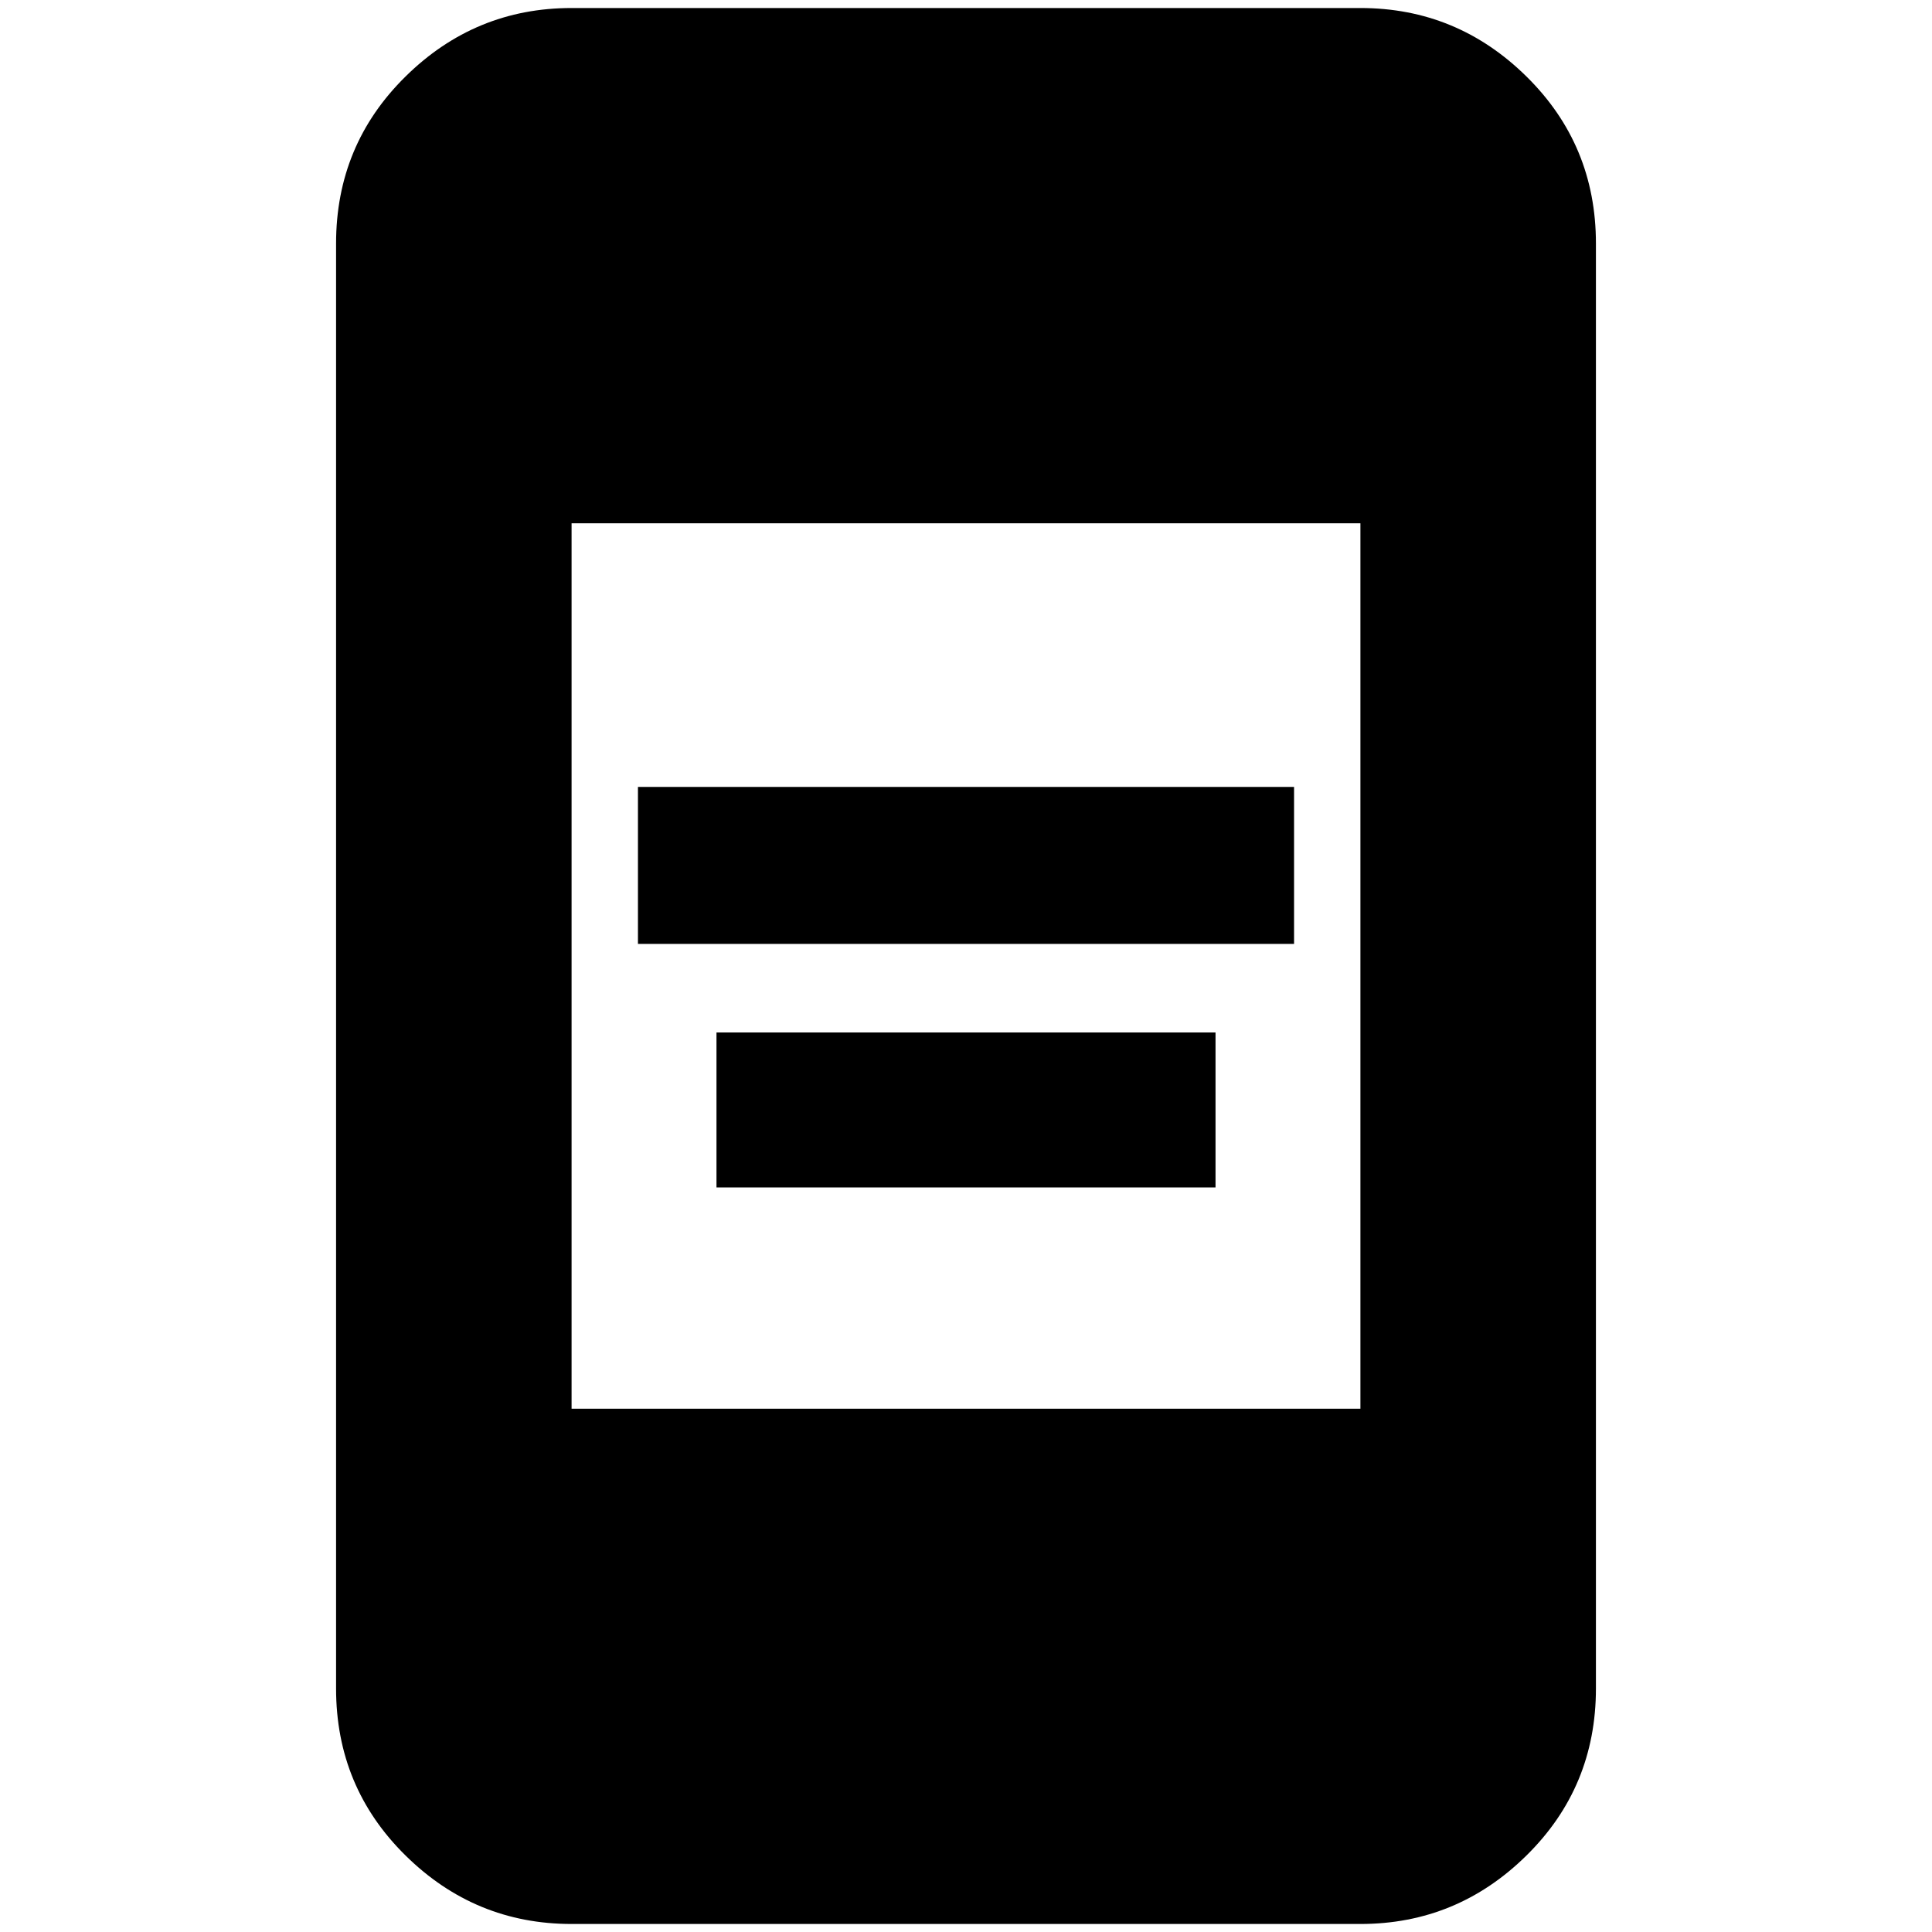 <svg xmlns="http://www.w3.org/2000/svg" height="20" width="20"><path d="M6.604 9.771V8.146h6.792v1.625Zm.813 2.521v-1.604h5.166v1.604Zm-1.5 2.291h8.166V5.417H5.917Zm0 5.334q-1 0-1.719-.709-.719-.708-.719-1.729V2.521q0-1.021.719-1.729.719-.709 1.719-.709h8.166q1 0 1.719.709.719.708.719 1.729v14.958q0 1.021-.719 1.729-.719.709-1.719.709Z"/></svg>